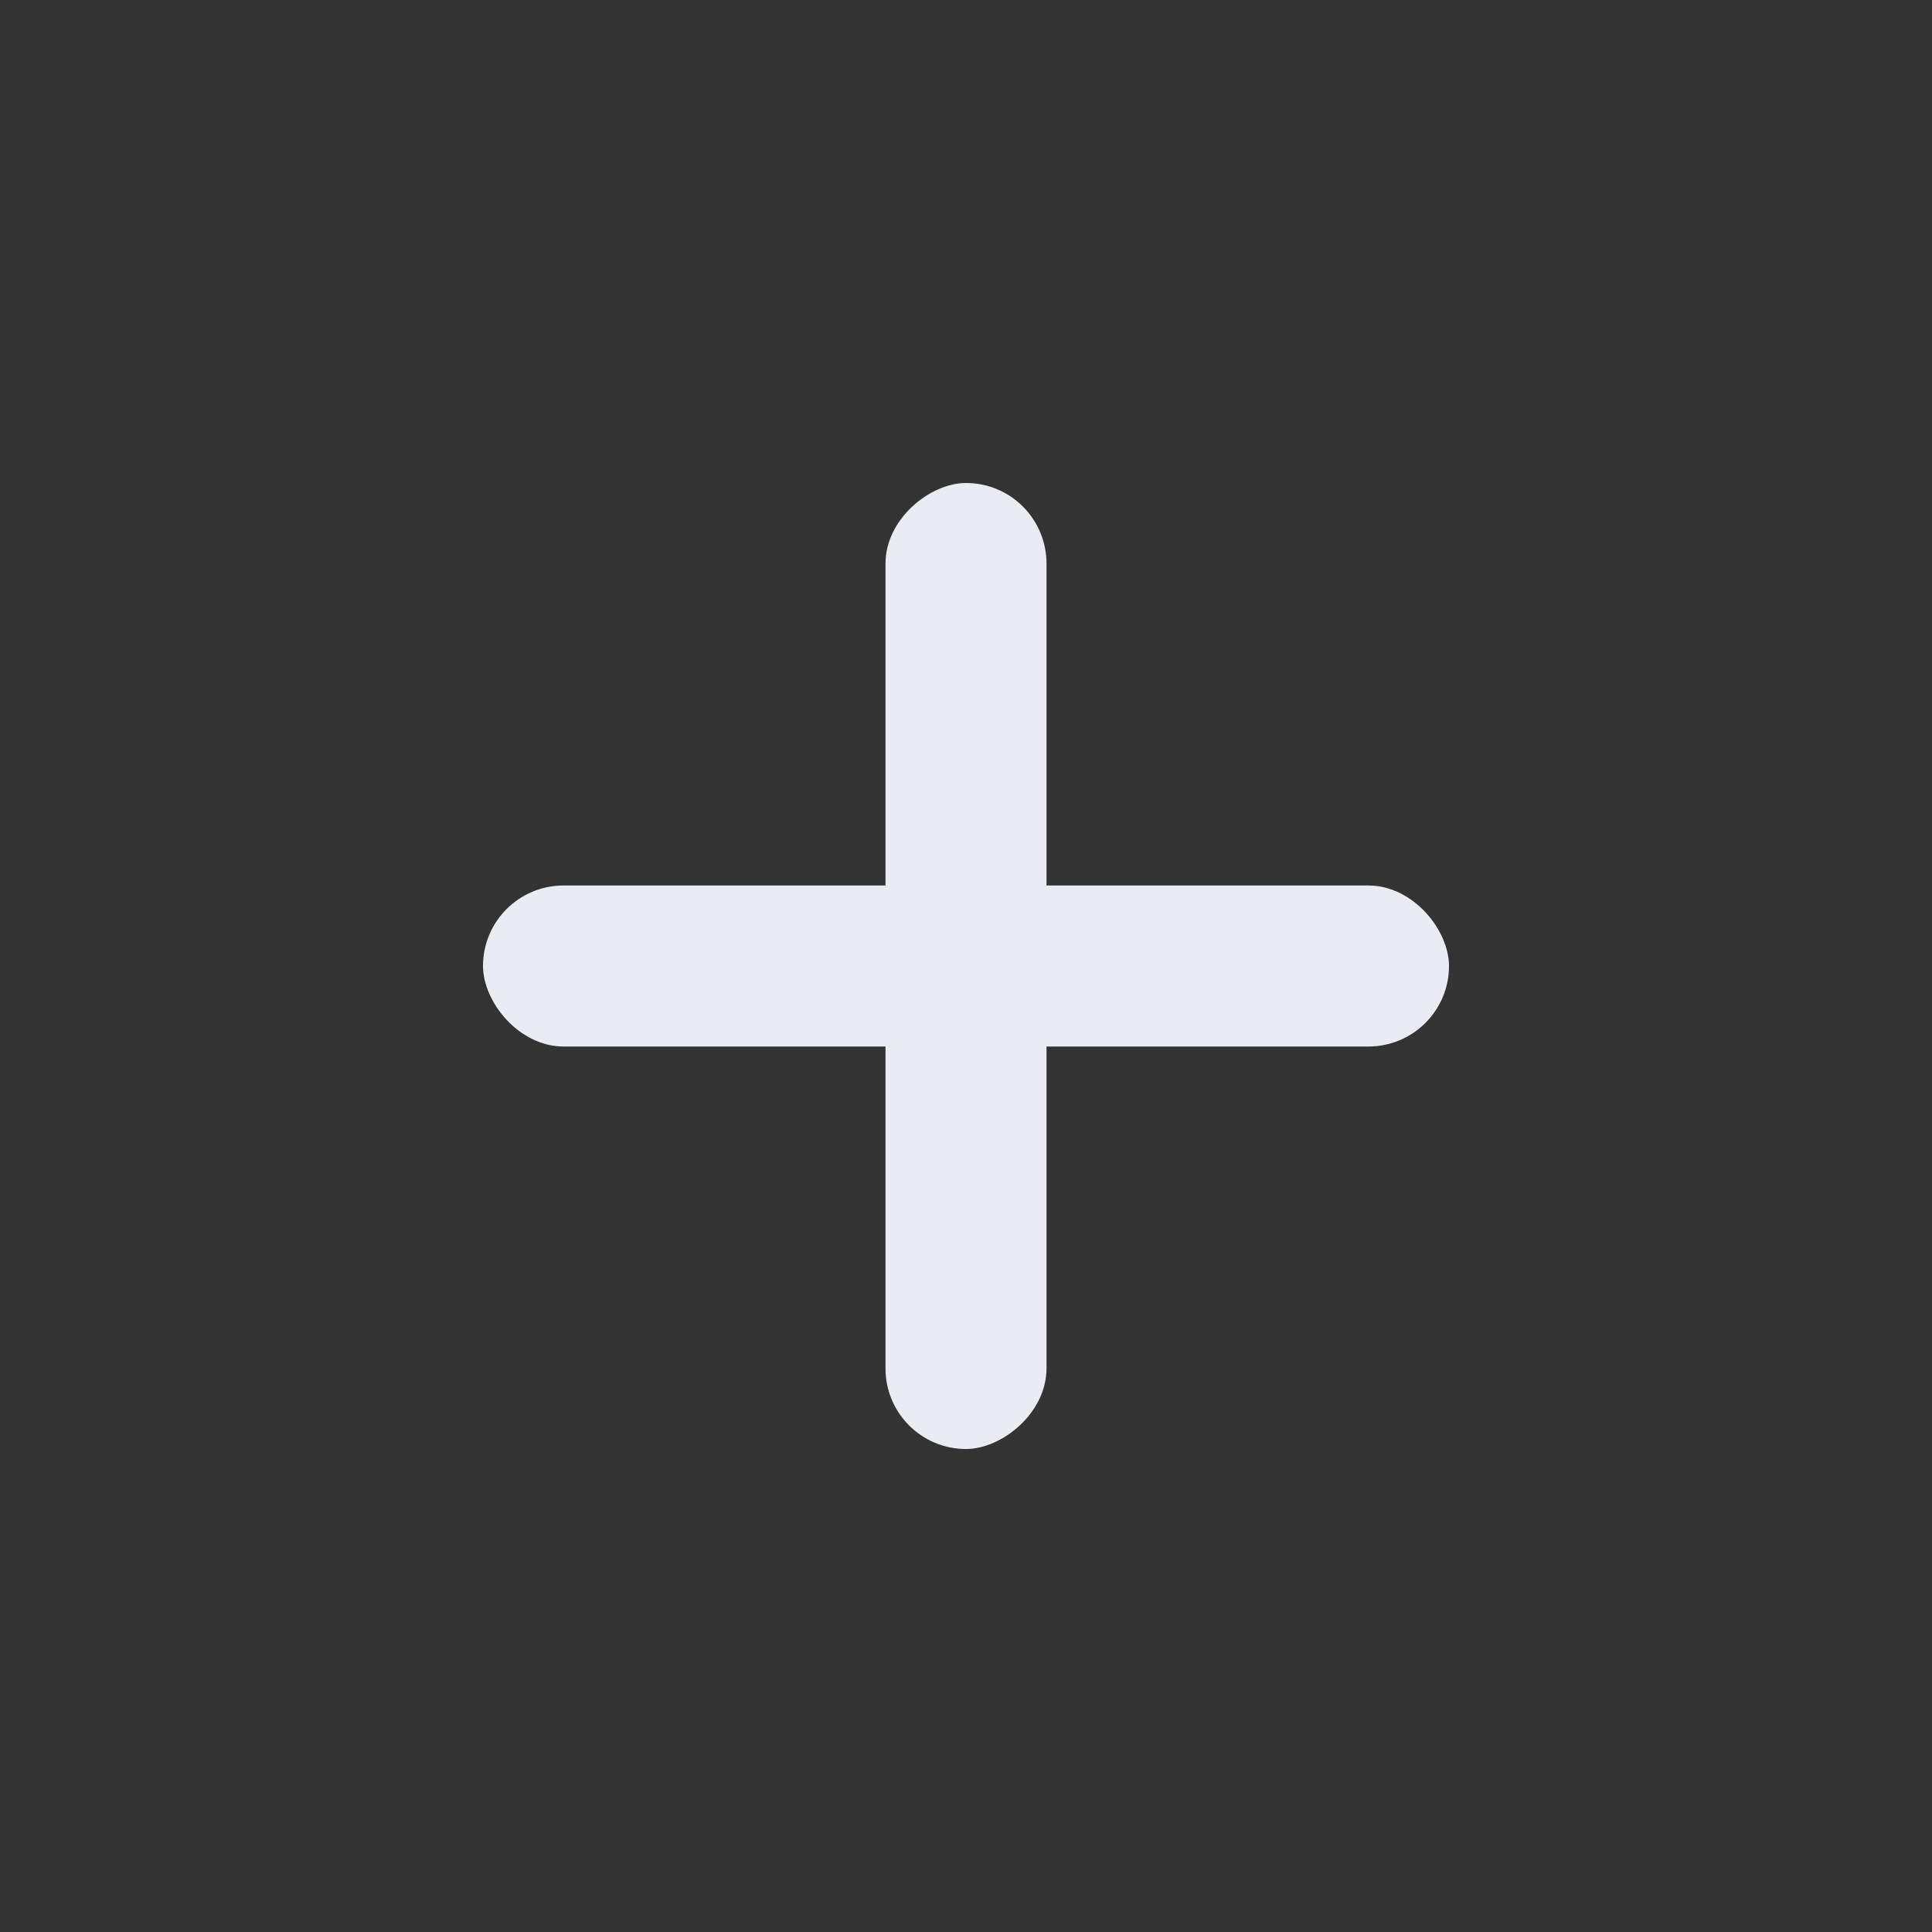 <svg width="24" height="24" viewBox="0 0 24 24" fill="none" xmlns="http://www.w3.org/2000/svg">
<rect x="0" y="0" width="24" height="24" fill="#333333" stroke="none"/>
<rect x="6" y="11" width="12" height="2" rx="1" fill="#E9ECF2"/>
<rect x="11" y="18" width="12" height="2" rx="1" transform="rotate(-90 11 18)" fill="#E9ECF2"/>
</svg>
